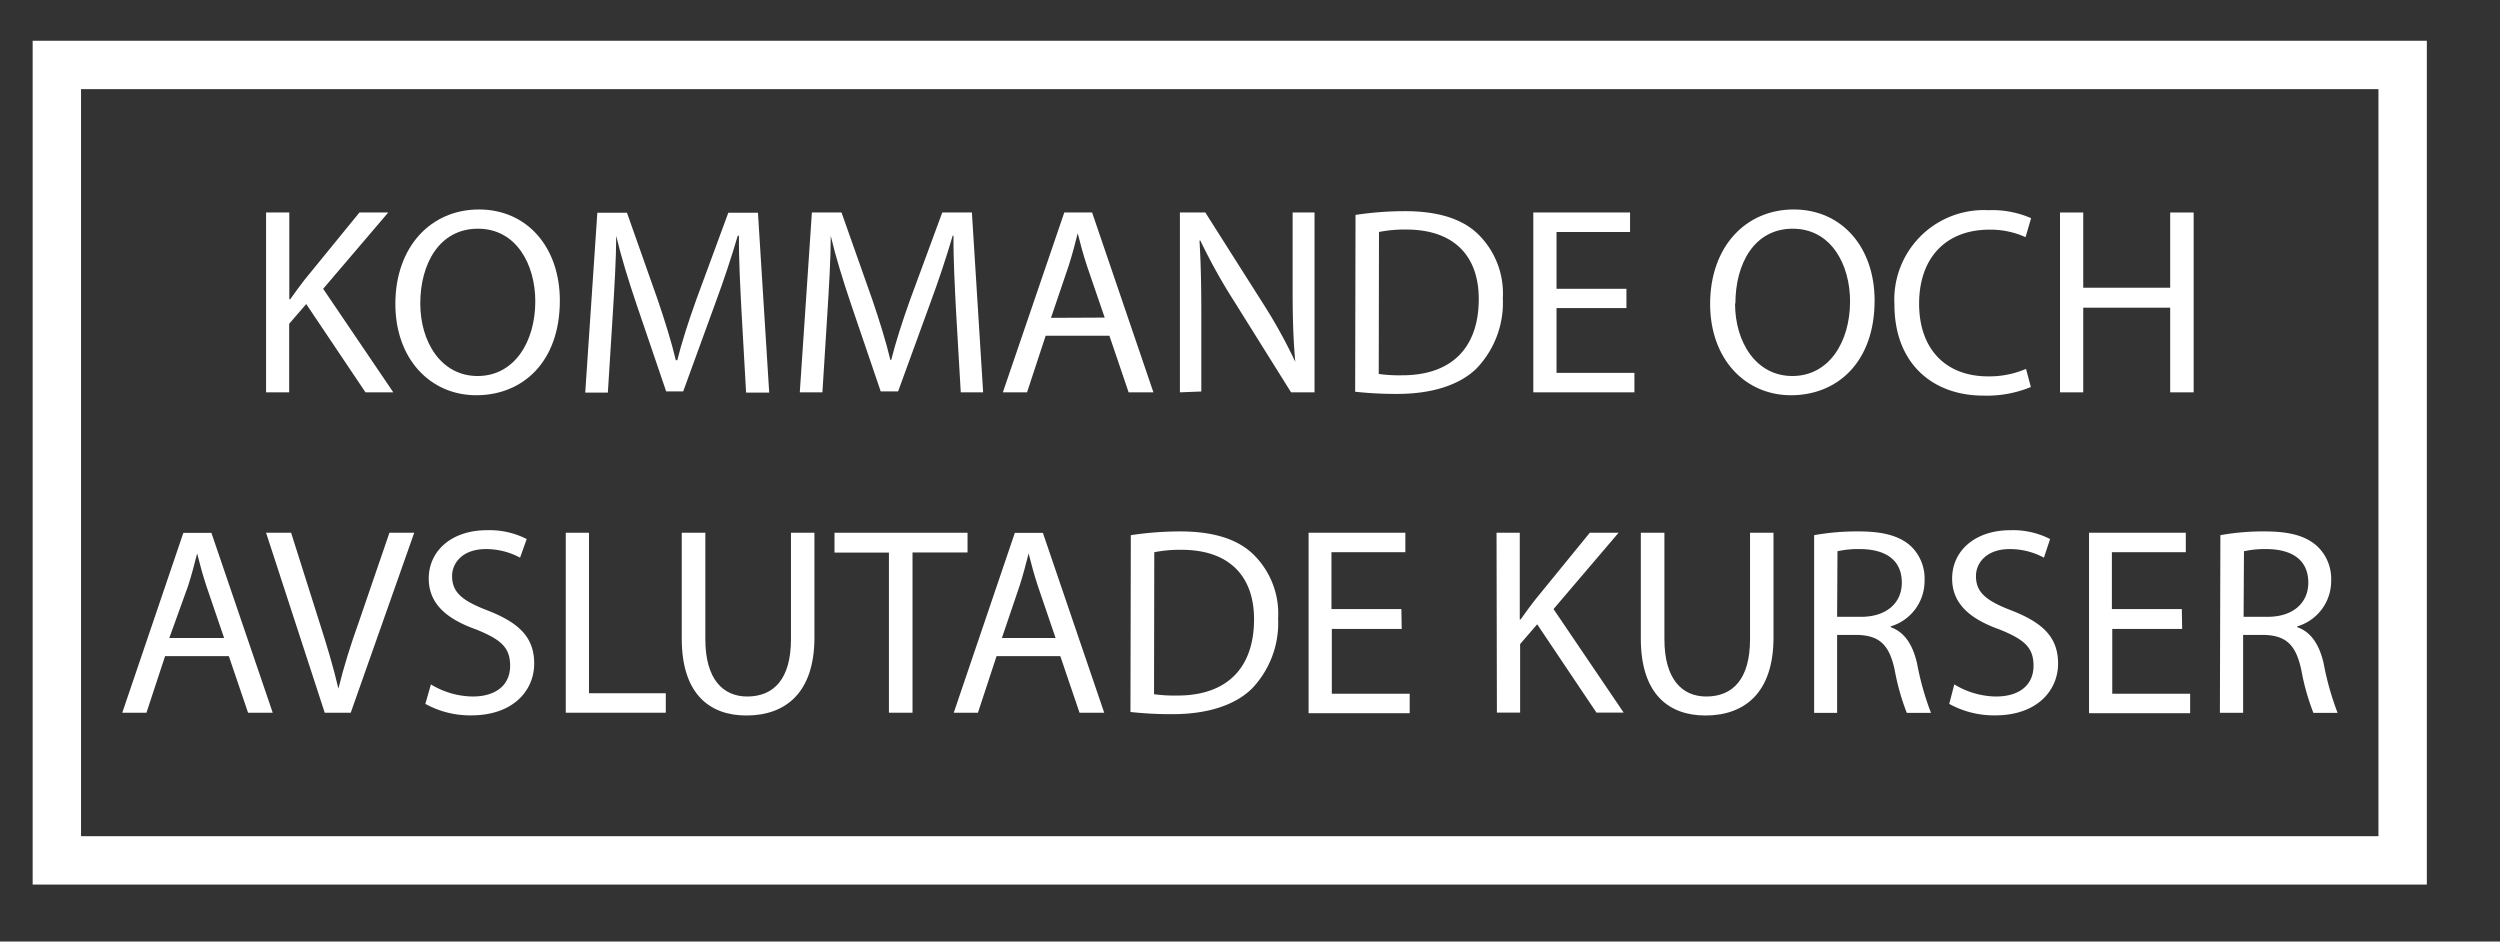 <svg xmlns="http://www.w3.org/2000/svg" viewBox="0 0 206.71 77.85"><rect x="0" y="0" width="206.71" height="77.85" fill="#333333" stroke="none"/><defs><style>.a{fill:none;stroke:#fff;stroke-miterlimit:10;stroke-width:4px;}.b{fill:#fff;}</style></defs><title>kommandeavslutade</title><rect class="a" x="4.7" y="5.37" width="193.96" height="65.77"/><path class="b" d="M22,17.57h1.92v7.17H24c.4-.57.79-1.1,1.17-1.59l4.55-5.58h2.38l-5.38,6.31,5.8,8.56H30.22l-4.9-7.3-1.41,1.63v5.67H22Z"/><path class="b" d="M46.29,24.85c0,5.12-3.11,7.83-6.91,7.83s-6.69-3-6.69-7.55c0-4.72,2.93-7.81,6.91-7.81S46.29,20.44,46.29,24.85Zm-11.54.24c0,3.18,1.72,6,4.74,6s4.77-2.8,4.77-6.18c0-3-1.54-6-4.74-6S34.75,21.83,34.75,25.09Z"/><path class="b" d="M61.32,25.91c-.11-2.07-.24-4.57-.22-6.42H61c-.51,1.74-1.12,3.6-1.88,5.65l-2.63,7.22H55.08l-2.41-7.08c-.71-2.1-1.3-4-1.72-5.78h0c0,1.85-.15,4.35-.29,6.58l-.4,6.38H48.39l1-14.87h2.45l2.54,7.19c.62,1.83,1.13,3.46,1.5,5H56c.38-1.5.9-3.13,1.57-5l2.65-7.19h2.45l.93,14.87H61.69Z"/><path class="b" d="M79.06,25.91c-.11-2.07-.24-4.57-.22-6.42h-.07c-.51,1.74-1.12,3.6-1.88,5.65l-2.63,7.22H72.82l-2.41-7.08c-.71-2.1-1.3-4-1.72-5.78h0c0,1.85-.15,4.35-.29,6.58L68,32.44H66.13l1-14.87h2.45l2.54,7.19c.62,1.83,1.13,3.46,1.5,5h.07c.38-1.5.9-3.13,1.57-5l2.65-7.19h2.45l.93,14.87H79.44Z"/><path class="b" d="M86.46,27.76l-1.54,4.68h-2L88,17.57H90.3l5.07,14.87H93.32l-1.59-4.68Zm4.88-1.5L89.88,22c-.33-1-.55-1.85-.77-2.71h0c-.22.88-.46,1.79-.75,2.69l-1.46,4.3Z"/><path class="b" d="M97.56,32.44V17.57h2.1l4.77,7.52a42.12,42.12,0,0,1,2.67,4.83l0,0c-.18-2-.22-3.79-.22-6.11V17.57h1.81V32.44h-1.94l-4.72-7.55a47.22,47.22,0,0,1-2.78-5l-.07,0c.11,1.88.15,3.66.15,6.13v6.35Z"/><path class="b" d="M112.08,17.77a27.47,27.47,0,0,1,4.08-.31c2.76,0,4.72.64,6,1.85a6.85,6.85,0,0,1,2.1,5.34,7.86,7.86,0,0,1-2.14,5.78c-1.39,1.39-3.69,2.14-6.58,2.14a31,31,0,0,1-3.49-.18ZM114,30.92a12.16,12.16,0,0,0,1.94.11c4.1,0,6.33-2.29,6.33-6.31,0-3.51-2-5.74-6-5.74a10.91,10.91,0,0,0-2.25.2Z"/><path class="b" d="M134.48,25.47H128.7v5.36h6.44v1.61h-8.36V17.57h8v1.61H128.7v4.7h5.78Z"/><path class="b" d="M155,24.85c0,5.12-3.11,7.83-6.91,7.83s-6.69-3-6.69-7.55c0-4.72,2.93-7.81,6.91-7.81S155,20.44,155,24.85Zm-11.54.24c0,3.18,1.72,6,4.74,6s4.77-2.8,4.77-6.18c0-3-1.54-6-4.74-6S143.49,21.83,143.49,25.09Z"/><path class="b" d="M167.92,32a9.54,9.54,0,0,1-3.93.71c-4.19,0-7.35-2.65-7.35-7.52a7.4,7.4,0,0,1,7.77-7.81,8,8,0,0,1,3.53.66l-.46,1.57a7,7,0,0,0-3-.62c-3.49,0-5.8,2.23-5.8,6.13,0,3.64,2.1,6,5.71,6a7.68,7.68,0,0,0,3.13-.62Z"/><path class="b" d="M172.25,17.57v6.22h7.19V17.57h1.94V32.44h-1.94v-7h-7.19v7h-1.92V17.57Z"/><path class="b" d="M13.65,54.25l-1.54,4.68h-2l5.05-14.87h2.32l5.07,14.87H20.51l-1.59-4.68Zm4.88-1.5-1.46-4.28c-.33-1-.55-1.85-.77-2.71h0c-.22.88-.46,1.79-.75,2.69L14,52.75Z"/><path class="b" d="M26.85,58.93,22,44.05h2.07l2.32,7.33c.64,2,1.19,3.82,1.59,5.56h0c.42-1.72,1-3.6,1.7-5.54l2.52-7.35h2.05L29,58.93Z"/><path class="b" d="M35.63,56.59a6.8,6.8,0,0,0,3.44,1c2,0,3.11-1,3.11-2.54s-.79-2.18-2.8-3c-2.43-.86-3.93-2.12-3.93-4.21,0-2.32,1.92-4,4.81-4a6.76,6.76,0,0,1,3.29.73L43,46.11a5.92,5.92,0,0,0-2.82-.71c-2,0-2.8,1.21-2.8,2.23,0,1.39.9,2.07,3,2.87,2.52,1,3.79,2.18,3.79,4.37s-1.7,4.28-5.21,4.28a7.68,7.68,0,0,1-3.79-.95Z"/><path class="b" d="M46.78,44.05H48.7V57.32h6.35v1.61H46.78Z"/><path class="b" d="M58.32,44.05v8.8c0,3.33,1.48,4.74,3.46,4.74,2.21,0,3.62-1.46,3.62-4.74v-8.8h1.94v8.67c0,4.57-2.4,6.44-5.63,6.44-3,0-5.34-1.74-5.34-6.35V44.05Z"/><path class="b" d="M73.5,45.69H69V44.05H80v1.63H75.45V58.93H73.5Z"/><path class="b" d="M82.4,54.25l-1.54,4.68h-2l5.05-14.87h2.32l5.07,14.87H89.26l-1.59-4.68Zm4.88-1.5-1.46-4.28c-.33-1-.55-1.85-.77-2.71h0c-.22.88-.46,1.79-.75,2.69l-1.46,4.3Z"/><path class="b" d="M93.5,44.25a27.47,27.47,0,0,1,4.08-.31c2.76,0,4.72.64,6,1.85a6.85,6.85,0,0,1,2.1,5.34,7.86,7.86,0,0,1-2.14,5.78c-1.39,1.39-3.69,2.14-6.58,2.14a31,31,0,0,1-3.49-.18ZM95.42,57.4a12.16,12.16,0,0,0,1.94.11c4.1,0,6.33-2.29,6.33-6.31,0-3.51-2-5.74-6-5.74a10.91,10.91,0,0,0-2.25.2Z"/><path class="b" d="M115.9,52h-5.78v5.36h6.44v1.61H108.2V44.05h8v1.61h-6.11v4.7h5.78Z"/><path class="b" d="M123.74,44.05h1.92v7.17h.07c.4-.57.79-1.1,1.17-1.59l4.55-5.58h2.38l-5.38,6.31,5.8,8.56H132l-4.9-7.3-1.41,1.63v5.67h-1.92Z"/><path class="b" d="M137.62,44.05v8.8c0,3.33,1.48,4.74,3.46,4.74,2.21,0,3.62-1.46,3.62-4.74v-8.8h1.94v8.67c0,4.57-2.4,6.44-5.63,6.44-3,0-5.34-1.74-5.34-6.35V44.05Z"/><path class="b" d="M150,44.25a20,20,0,0,1,3.69-.31c2.05,0,3.38.38,4.3,1.21A3.7,3.7,0,0,1,159.13,48a3.91,3.91,0,0,1-2.8,3.79v.07c1.15.4,1.83,1.46,2.18,3a23.63,23.63,0,0,0,1.15,4.08h-2a19.28,19.28,0,0,1-1-3.55c-.44-2.05-1.24-2.82-3-2.89H151.9v6.44H150ZM151.9,51h2c2.05,0,3.35-1.12,3.35-2.82,0-1.92-1.39-2.76-3.42-2.78a7.93,7.93,0,0,0-1.9.18Z"/><path class="b" d="M161.59,56.59a6.8,6.8,0,0,0,3.44,1c2,0,3.11-1,3.11-2.54s-.79-2.18-2.8-3c-2.43-.86-3.93-2.12-3.93-4.21,0-2.32,1.92-4,4.81-4a6.76,6.76,0,0,1,3.29.73L169,46.11a5.92,5.92,0,0,0-2.82-.71c-2,0-2.8,1.21-2.8,2.23,0,1.39.9,2.07,3,2.87,2.52,1,3.79,2.18,3.79,4.37s-1.7,4.28-5.21,4.28a7.68,7.68,0,0,1-3.79-.95Z"/><path class="b" d="M180.43,52h-5.78v5.36h6.44v1.61h-8.36V44.05h8v1.61h-6.11v4.7h5.78Z"/><path class="b" d="M183.59,44.25a20,20,0,0,1,3.69-.31c2.05,0,3.38.38,4.3,1.21A3.7,3.7,0,0,1,192.75,48a3.91,3.91,0,0,1-2.8,3.79v.07c1.15.4,1.83,1.46,2.18,3a23.63,23.63,0,0,0,1.15,4.08h-2a19.28,19.28,0,0,1-1-3.55c-.44-2.05-1.24-2.82-3-2.89h-1.81v6.44h-1.92ZM185.51,51h2c2.05,0,3.35-1.12,3.35-2.82,0-1.92-1.39-2.76-3.42-2.78a7.93,7.93,0,0,0-1.9.18Z"/></svg>